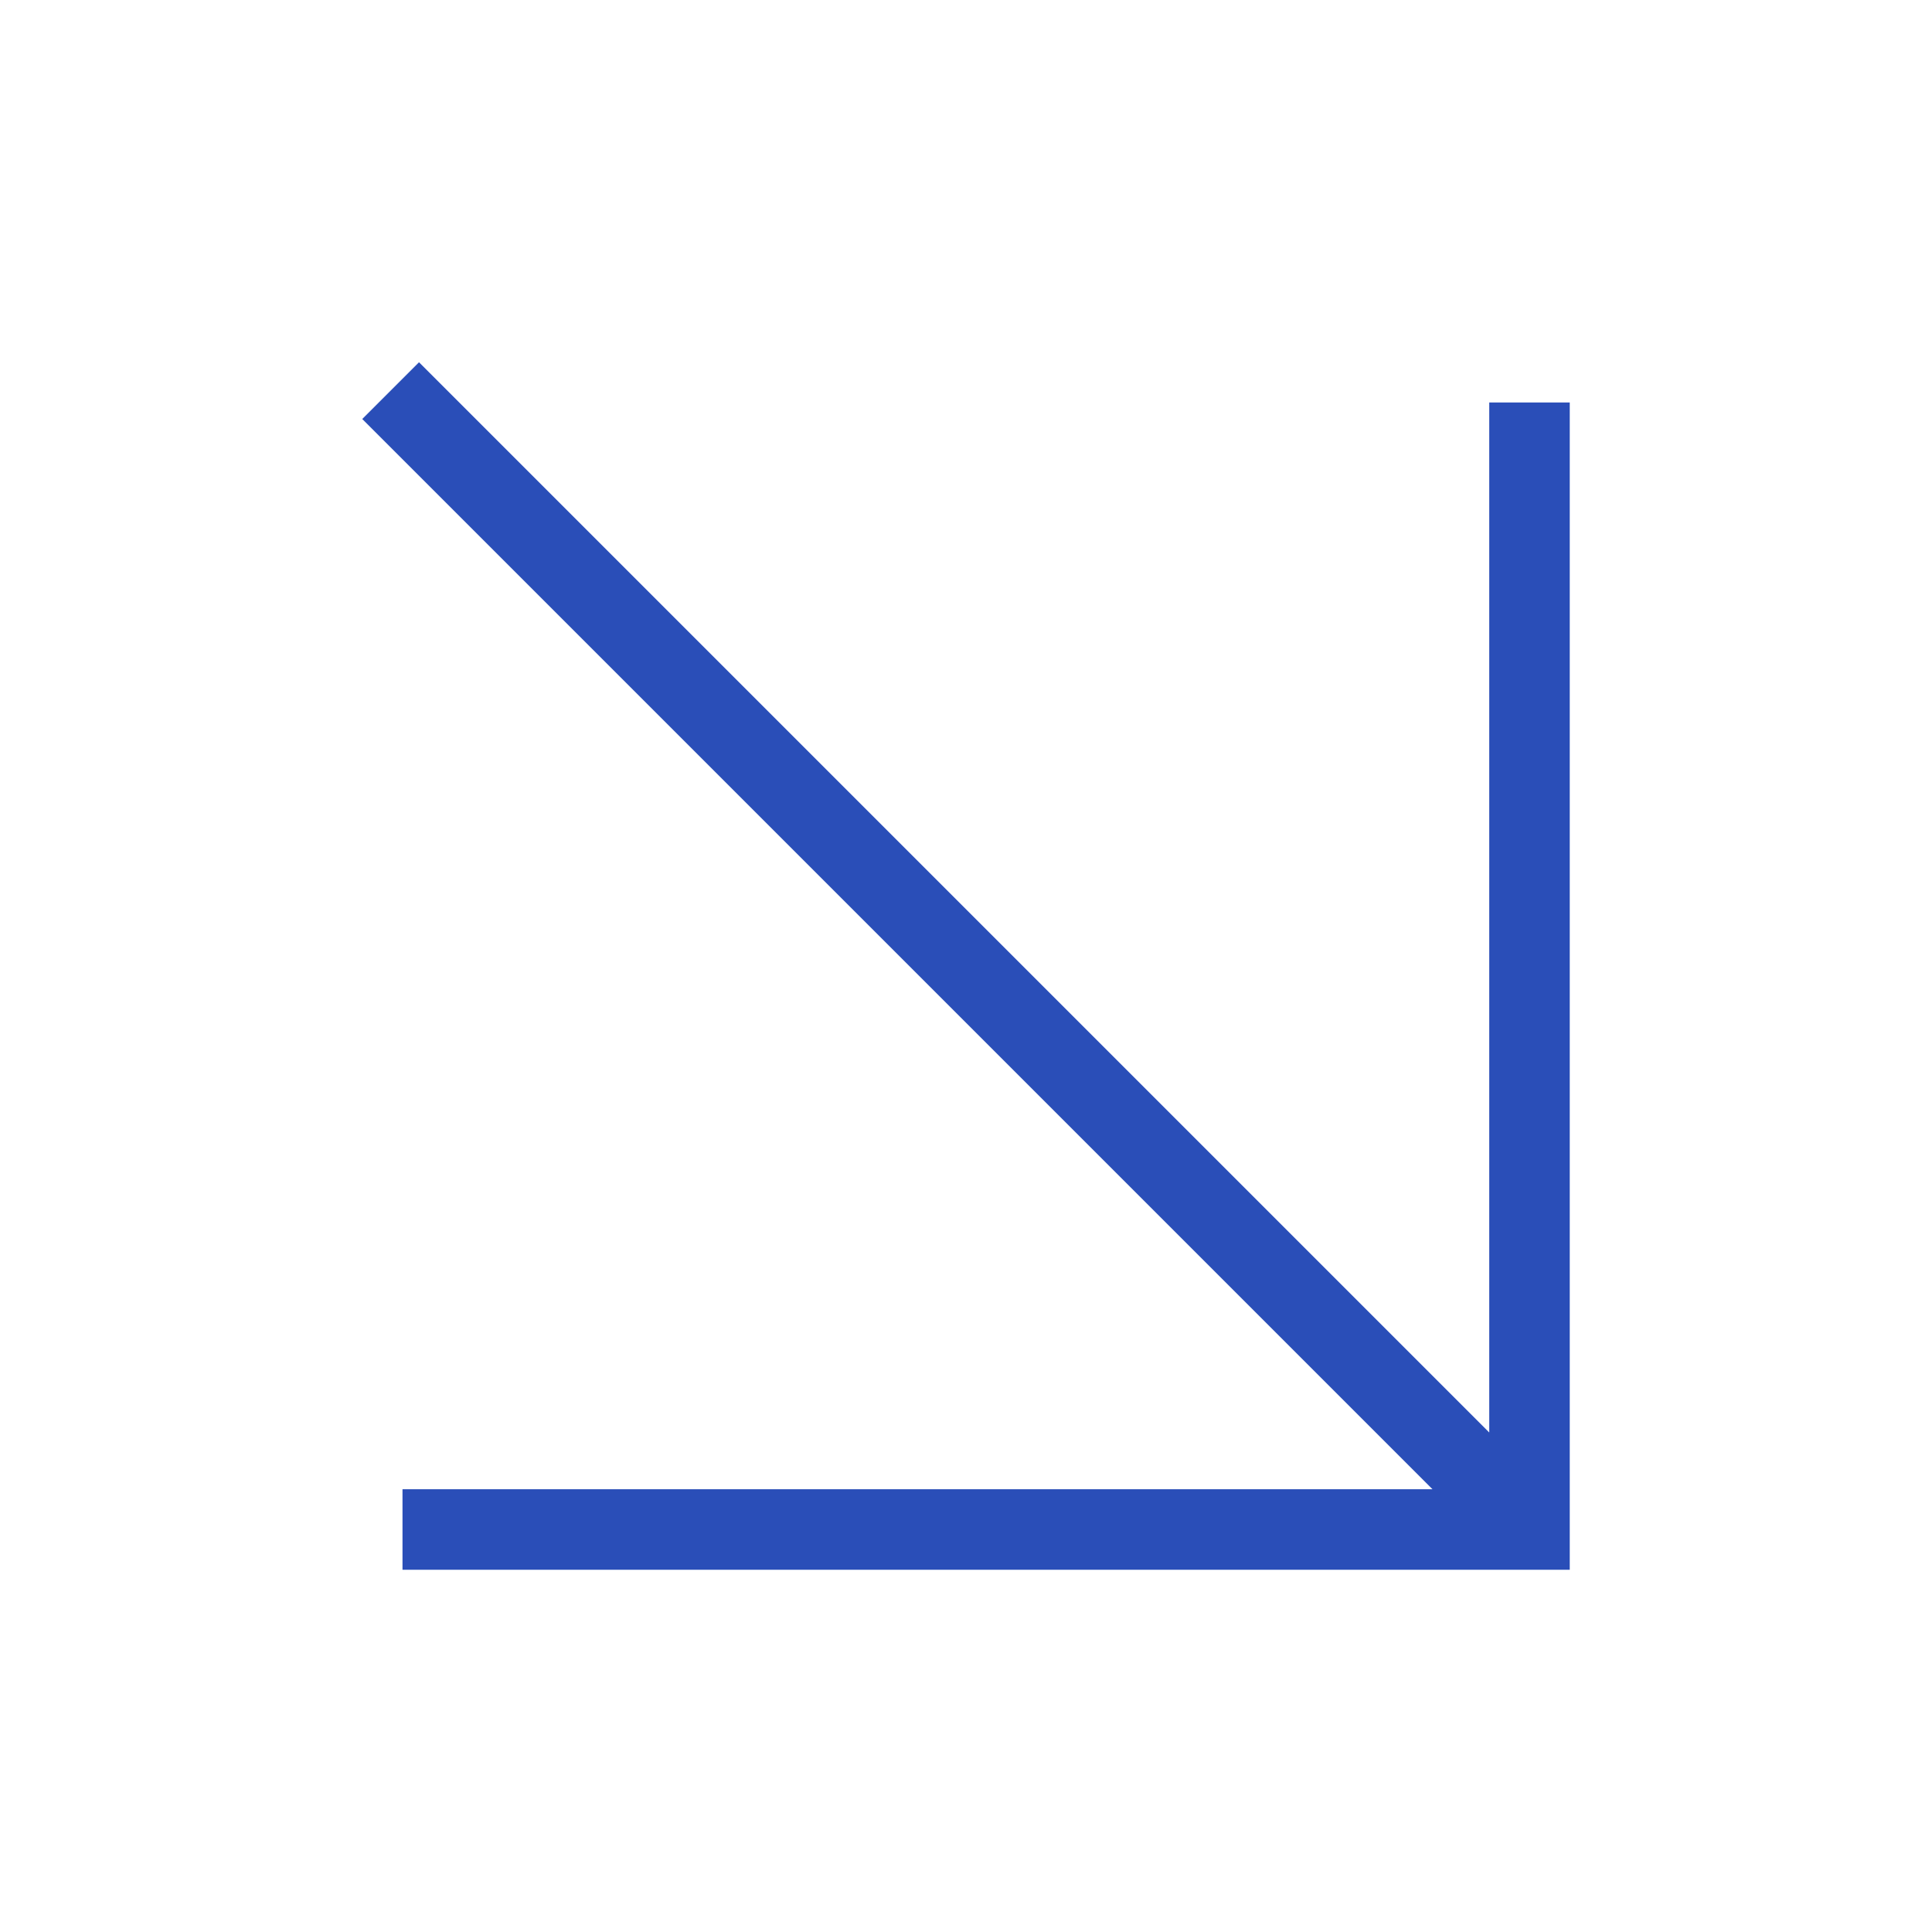 <?xml version="1.0" standalone="no"?><!DOCTYPE svg PUBLIC "-//W3C//DTD SVG 1.1//EN" "http://www.w3.org/Graphics/SVG/1.1/DTD/svg11.dtd"><svg t="1604673392187" class="icon" viewBox="0 0 1024 1024" version="1.1" xmlns="http://www.w3.org/2000/svg" p-id="20196" xmlns:xlink="http://www.w3.org/1999/xlink" width="96" height="96"><defs><style type="text/css"></style></defs><path d="M789.333 213.333v545.92L222.08 192 192 222.08 759.253 789.333H213.333v42.667h618.667V213.333h-42.667z" p-id="20197" fill="#2a4eb8"></path></svg>